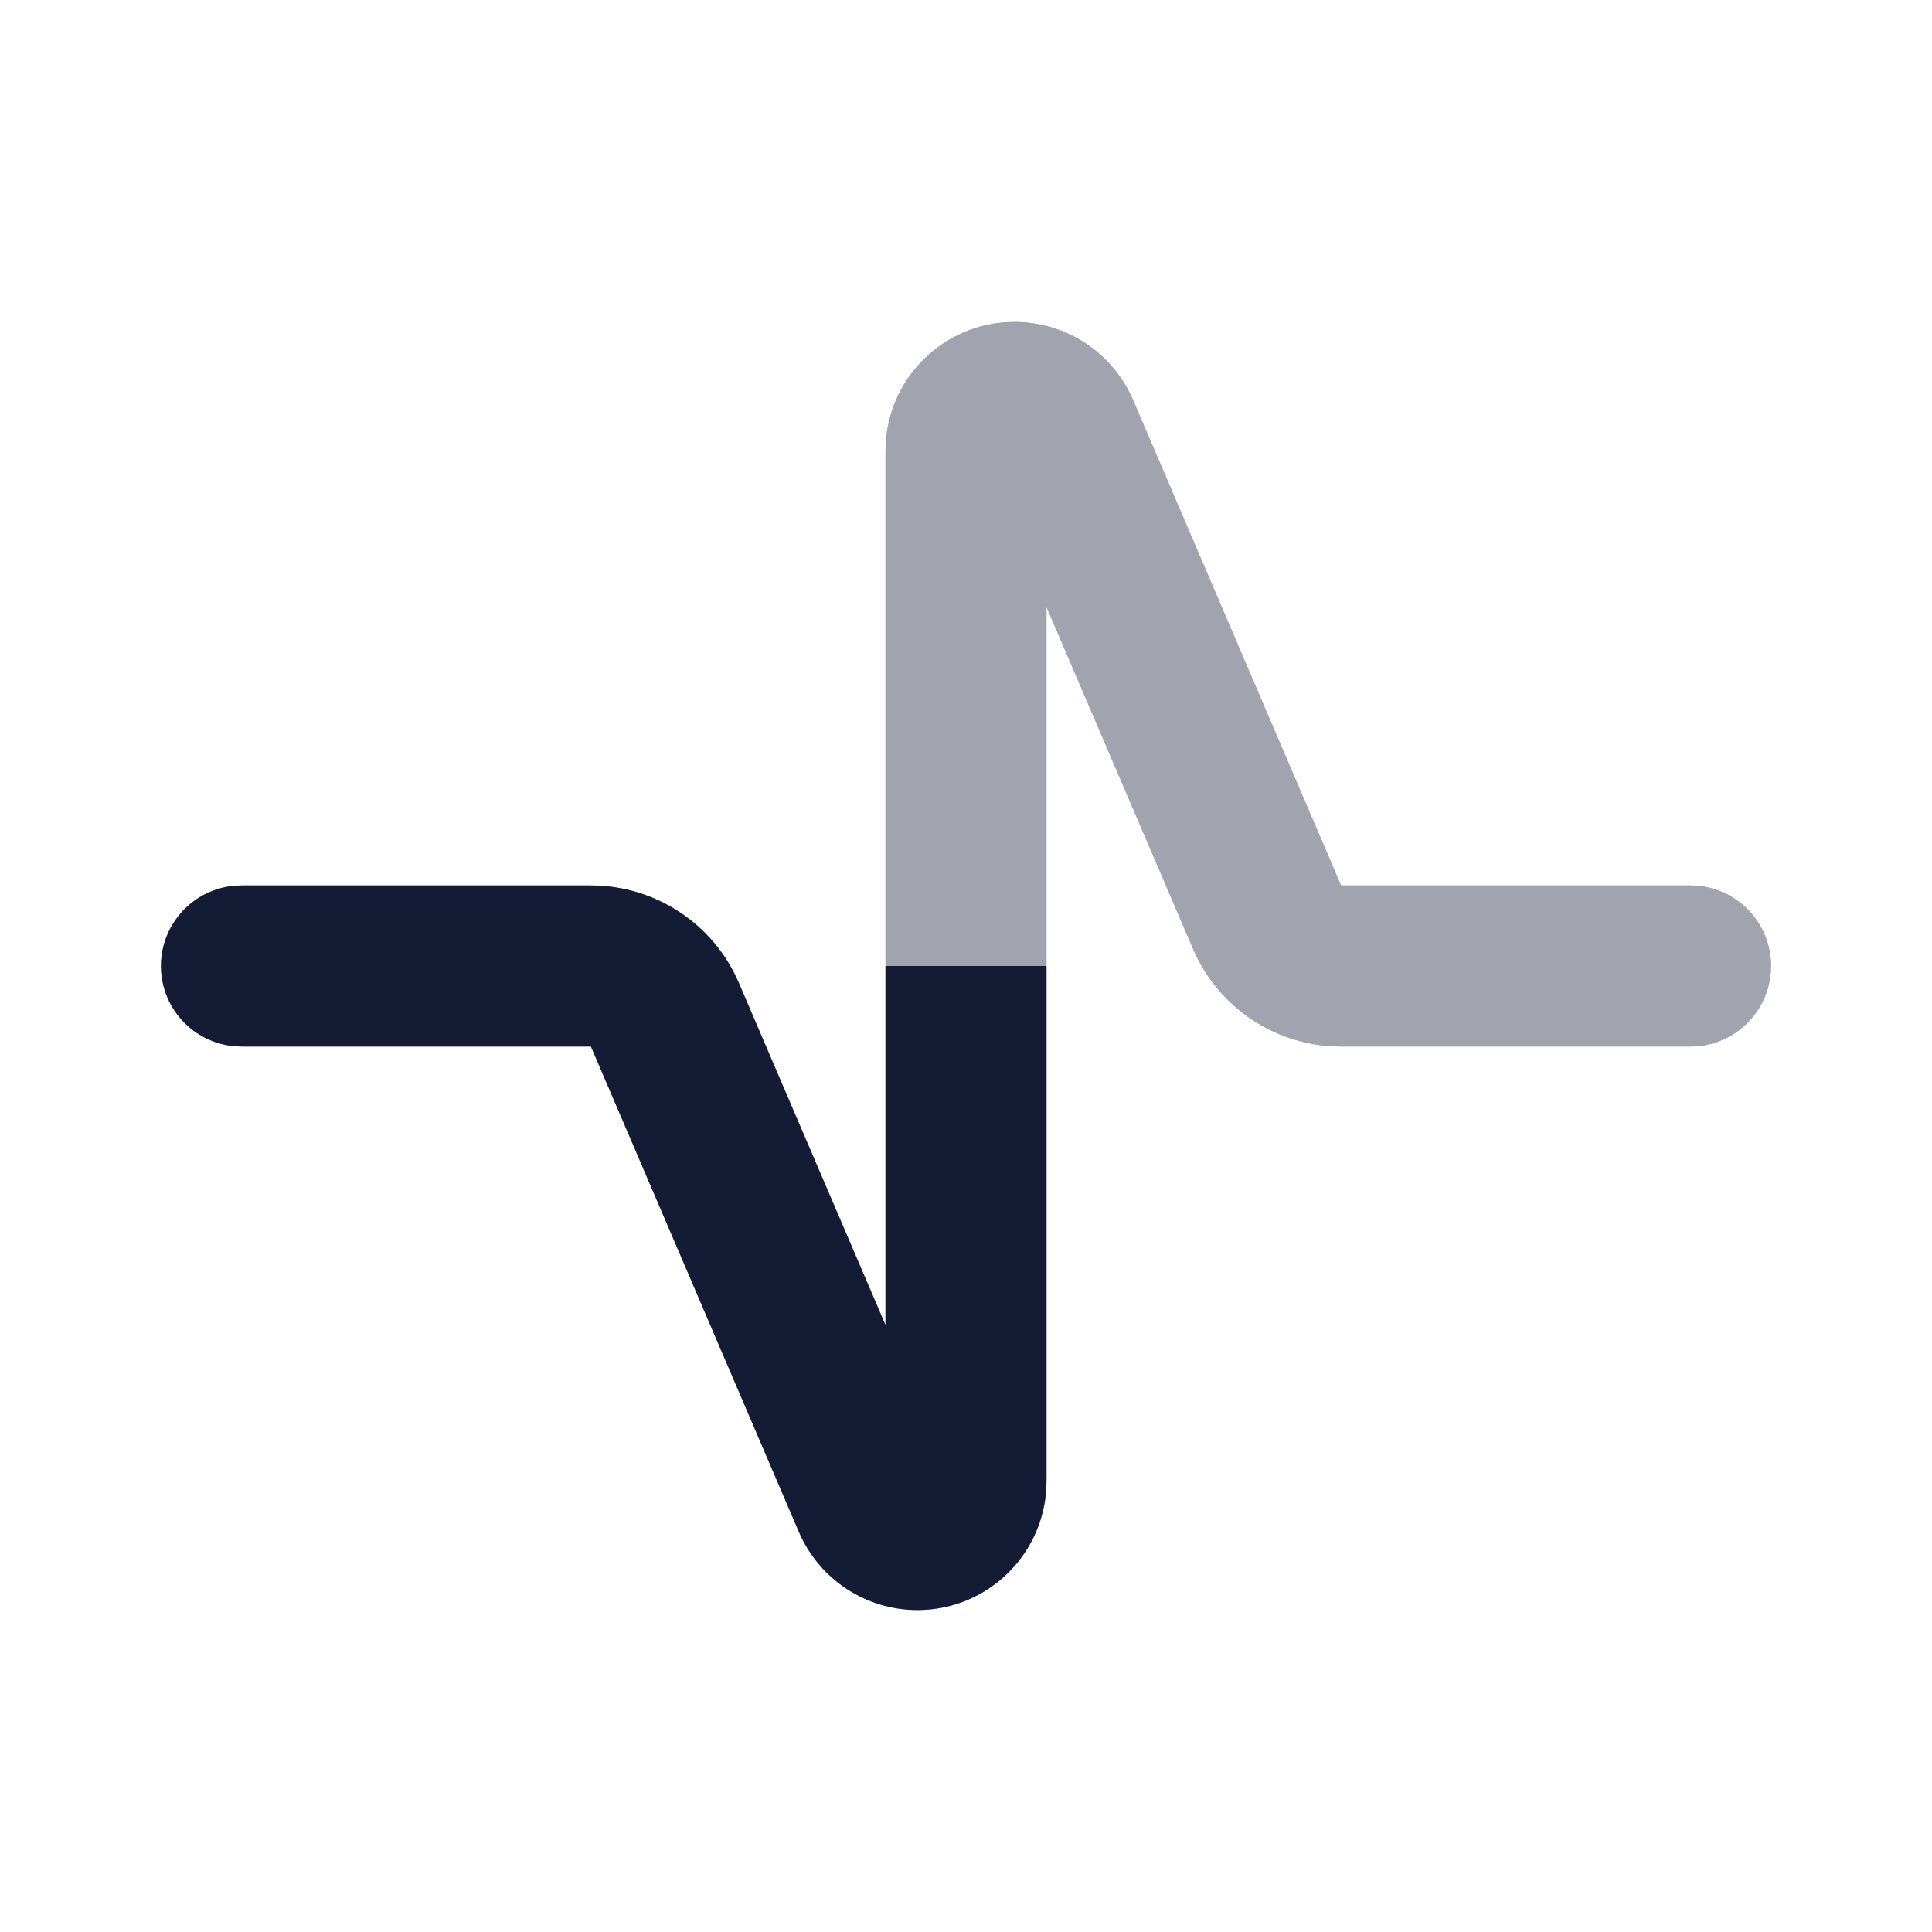 <svg width="24" height="24" viewBox="0 0 24 24" fill="none" xmlns="http://www.w3.org/2000/svg">
<g opacity="0.4">
<path fill-rule="evenodd" clip-rule="evenodd" d="M13 7.539L14.821 11.788C15.136 12.523 15.859 13 16.659 13H21C21.552 13 22 12.552 22 12C22 11.448 21.552 11 21 11H16.659L14.076 4.971C13.823 4.382 13.244 4 12.603 4C11.718 4 11 4.718 11 5.603V16.461L9.179 12.212C8.864 11.477 8.141 11 7.341 11H3C2.448 11 2 11.448 2 12C2 12.552 2.448 13 3 13H7.341L9.924 19.029C10.177 19.618 10.756 20 11.397 20C12.283 20 13 19.282 13 18.397V7.539Z" fill="#141B34"/>
<path fill-rule="evenodd" clip-rule="evenodd" d="M13 7.539L14.821 11.788C15.136 12.523 15.859 13 16.659 13H21C21.552 13 22 12.552 22 12C22 11.448 21.552 11 21 11H16.659L14.076 4.971C13.823 4.382 13.244 4 12.603 4C11.718 4 11 4.718 11 5.603V16.461L9.179 12.212C8.864 11.477 8.141 11 7.341 11H3C2.448 11 2 11.448 2 12C2 12.552 2.448 13 3 13H7.341L9.924 19.029C10.177 19.618 10.756 20 11.397 20C12.283 20 13 19.282 13 18.397V7.539Z" fill="#141B34"/>
</g>
<path d="M9.179 12.212L11 16.461V12H13V18.397C13 19.282 12.283 20 11.397 20C10.756 20 10.177 19.618 9.924 19.029L7.341 13H3C2.448 13 2 12.552 2 12C2 11.448 2.448 11 3 11H7.341C8.141 11 8.864 11.477 9.179 12.212Z" fill="#141B34"/>
</svg>
